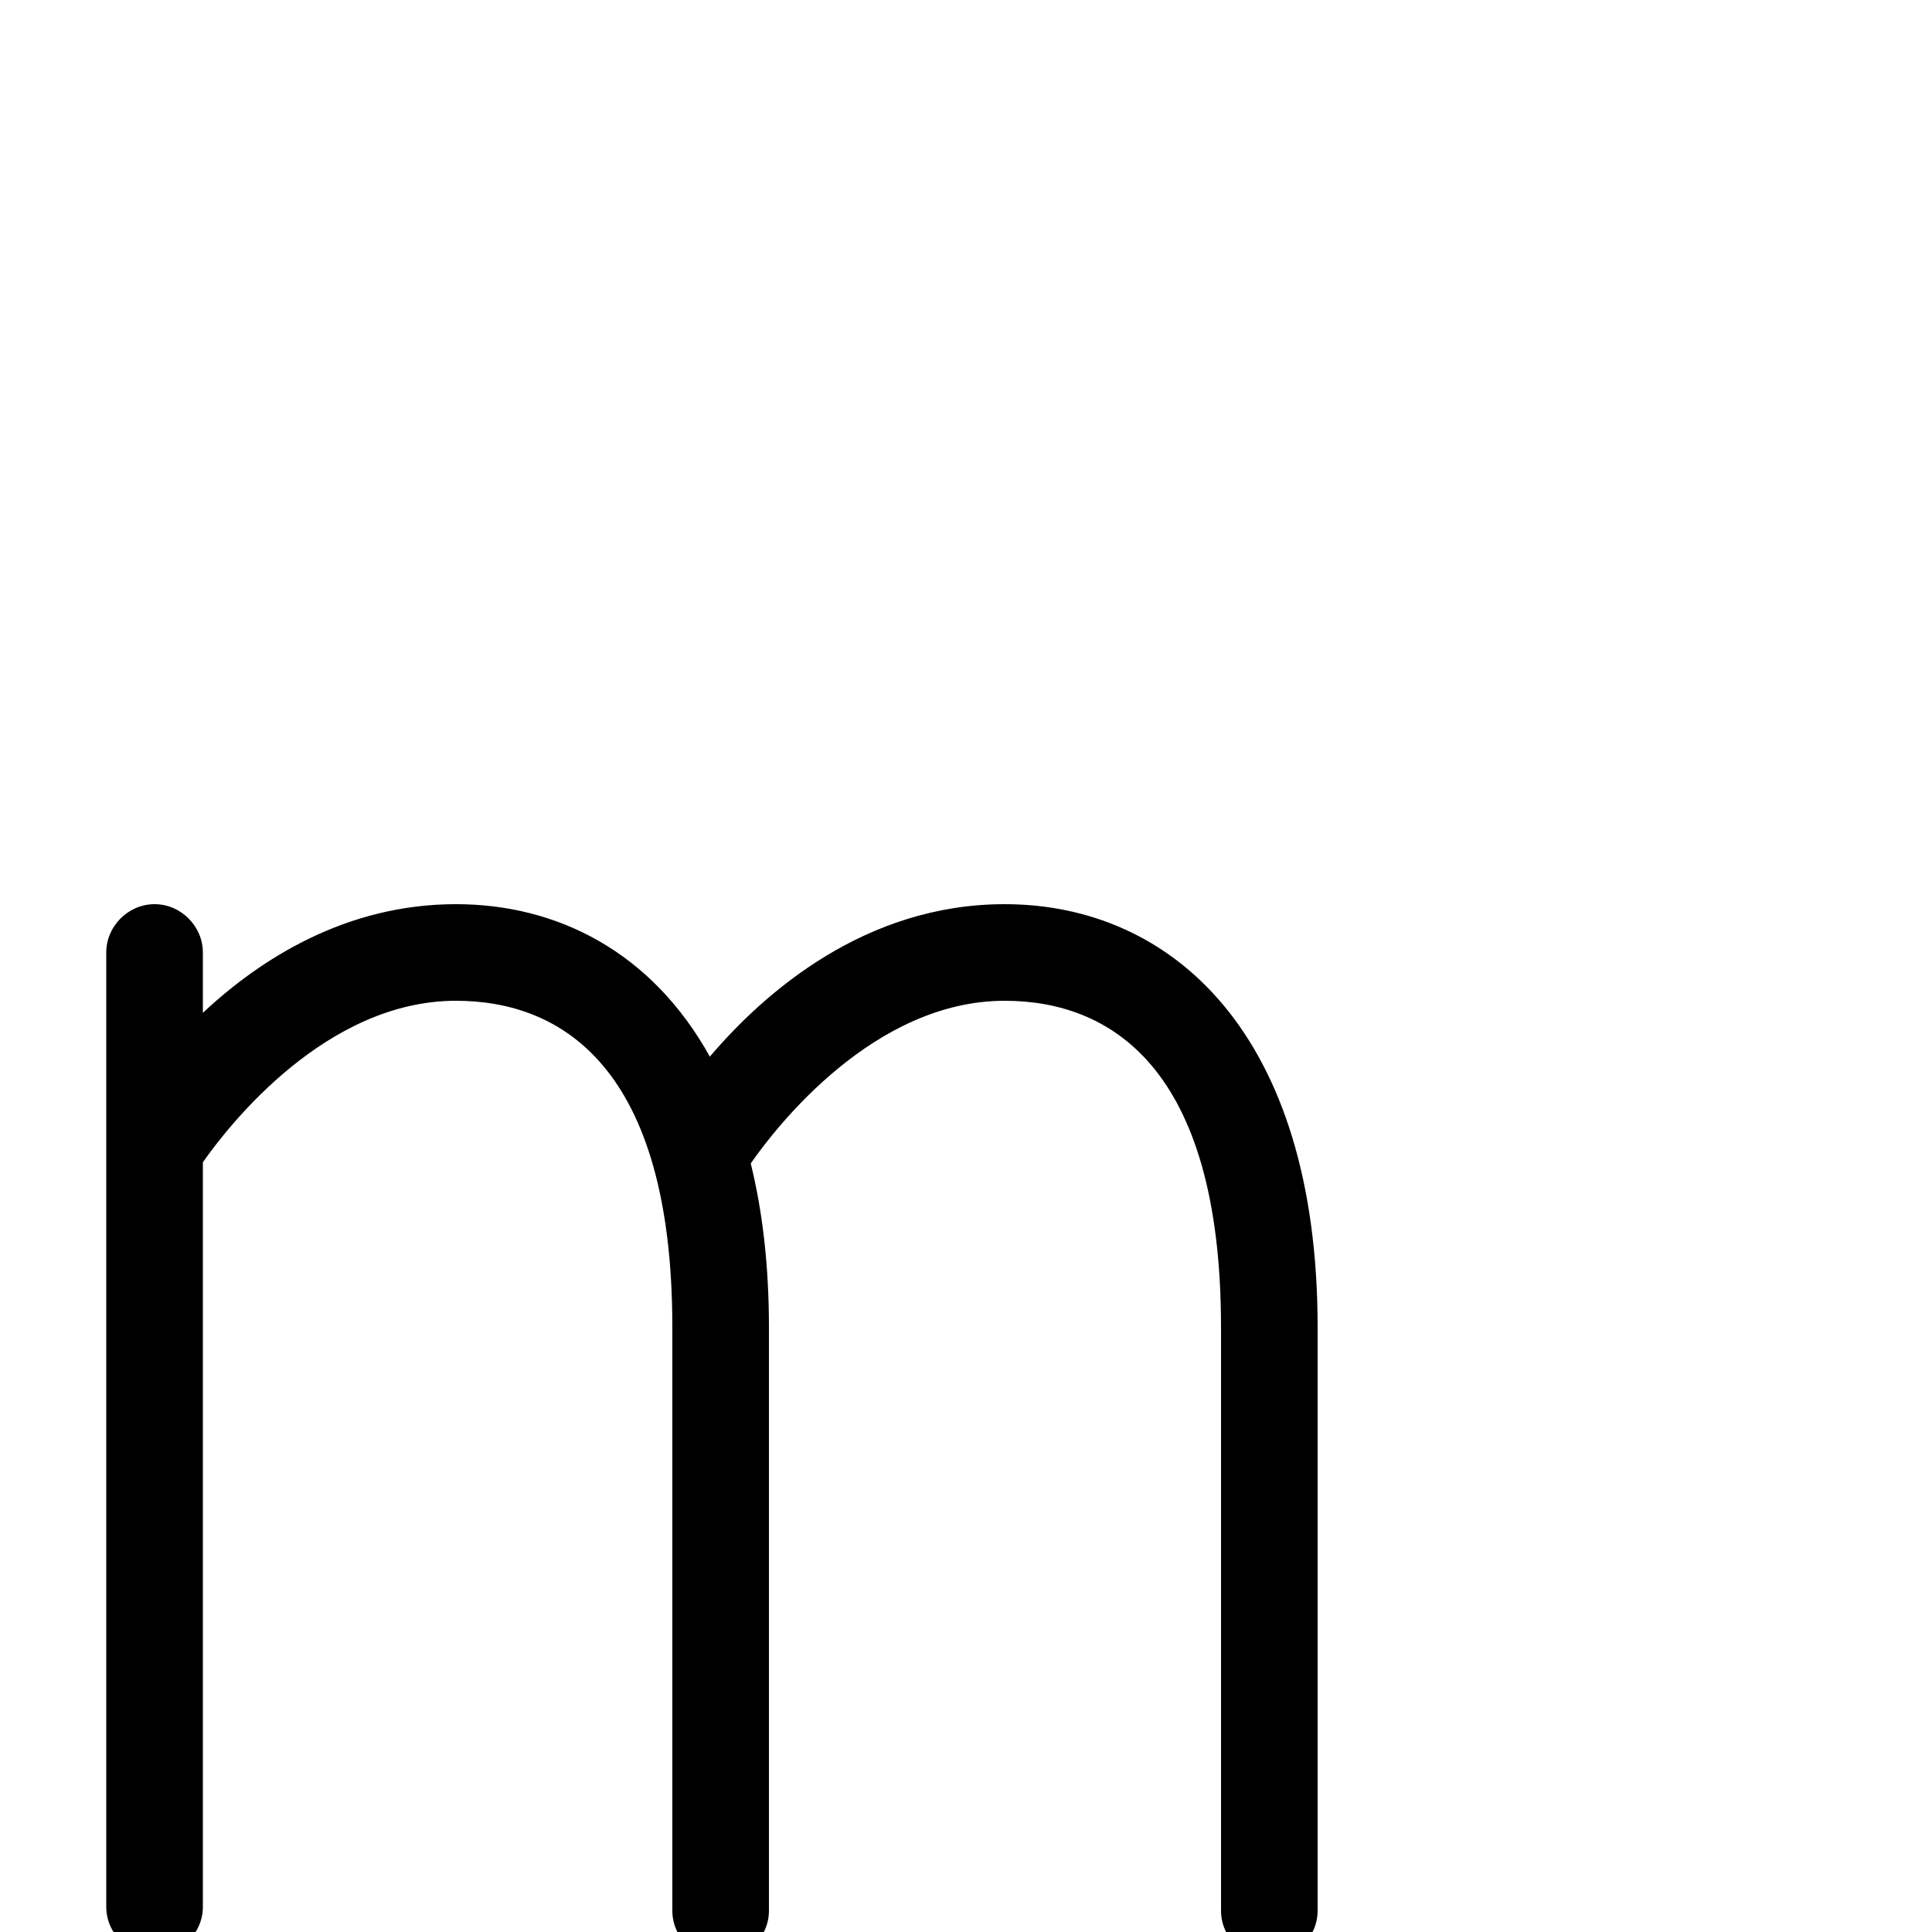 <svg xmlns="http://www.w3.org/2000/svg" viewBox="0 -1000 1000 1000">
	<path fill="#000000" d="M80 -532C66.383 -532 55 -520.617 55 -507V-13C55 0.617 66.383 12 80 12C93.617 12 105 0.617 105 -13V-398.406C119.167 -418.598 169.206 -482 236 -482C290.016 -482 348 -448.346 348 -313V-11C348 2.617 359.383 14 373 14C386.617 14 398 2.617 398 -11V-313C398 -345.004 394.659 -373.214 388.586 -397.814C402.169 -417.325 452.539 -482 520 -482C574.016 -482 632 -448.346 632 -313V-11C632 2.617 643.383 14 657 14C670.617 14 682 2.617 682 -11V-313C682 -465.662 605.984 -532 520 -532C447.885 -532 395.919 -486.564 367.409 -453.091C337.384 -507.218 288.554 -532 236 -532C179.379 -532 135.178 -503.99 105 -475.753V-507C105 -520.617 93.617 -532 80 -532Z"/>
</svg>